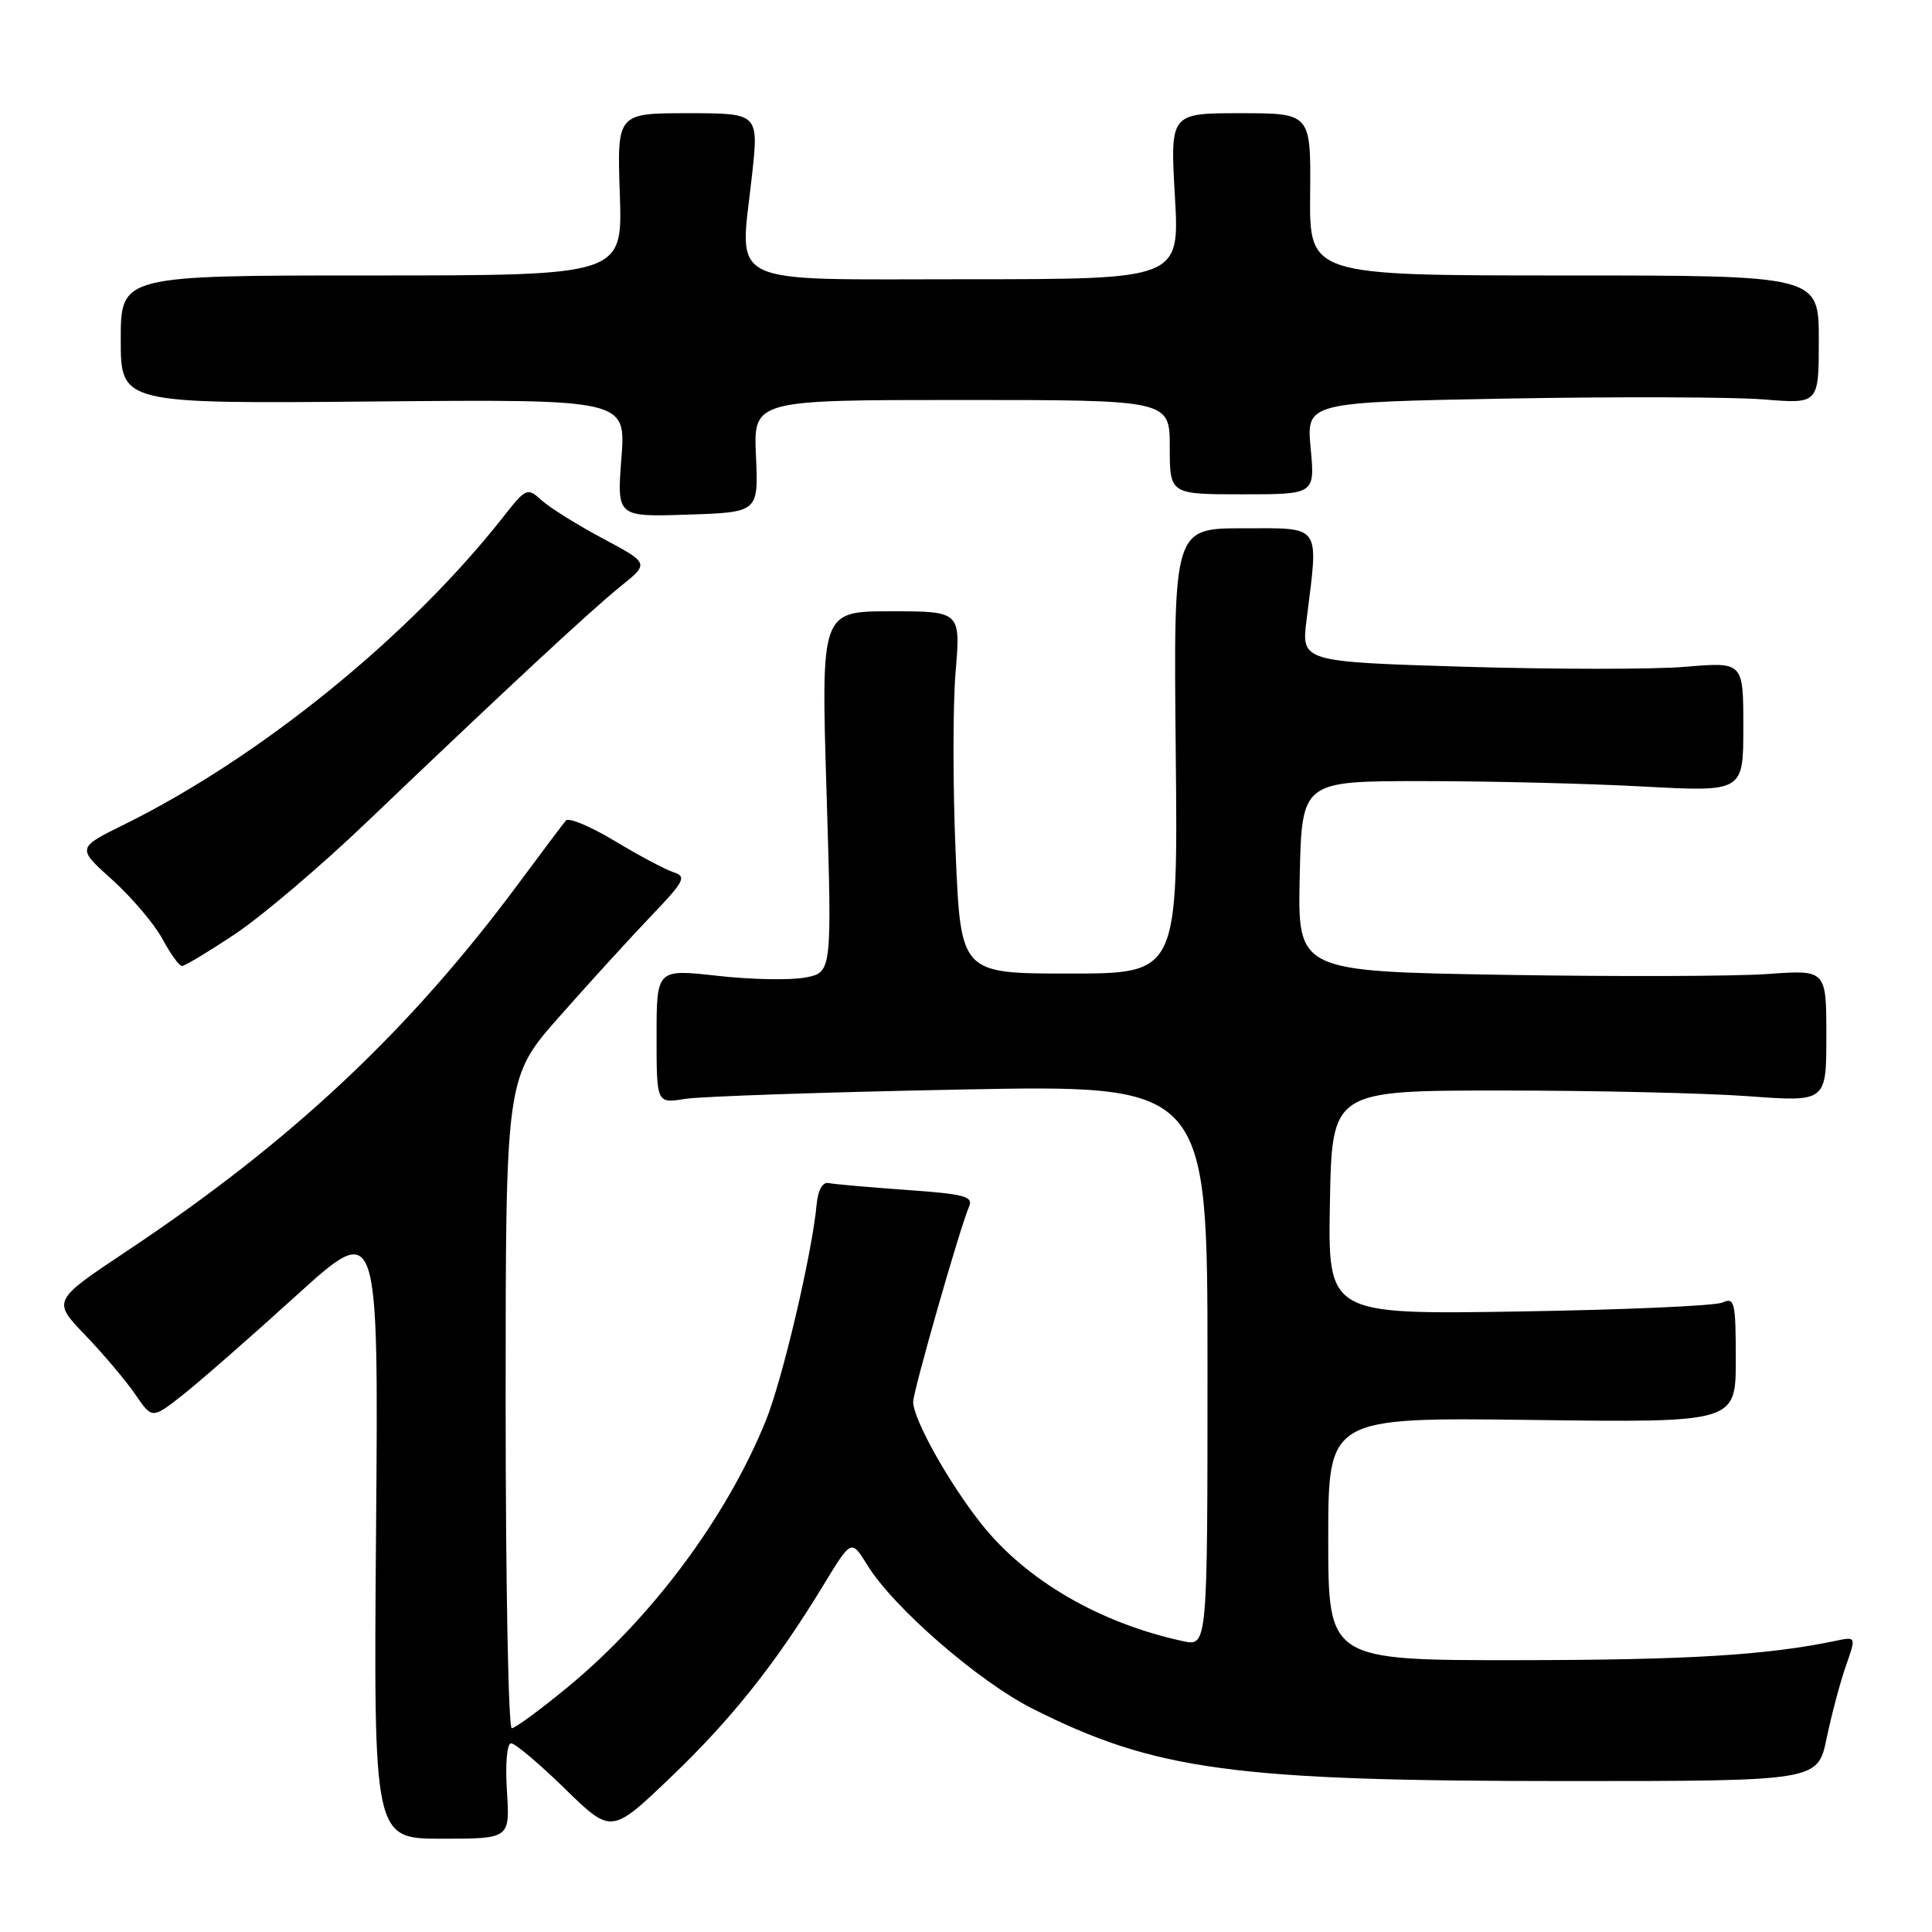 <?xml version="1.0" encoding="UTF-8" standalone="no"?>
<!DOCTYPE svg PUBLIC "-//W3C//DTD SVG 1.1//EN" "http://www.w3.org/Graphics/SVG/1.1/DTD/svg11.dtd" >
<svg xmlns="http://www.w3.org/2000/svg" xmlns:xlink="http://www.w3.org/1999/xlink" version="1.1" viewBox="0 0 256 256">
 <g >
 <path fill="currentColor"
d=" M 67.17 237.32 C 66.94 233.67 67.17 231.00 67.73 231.00 C 68.26 231.00 71.46 233.70 74.85 237.01 C 81.01 243.02 81.01 243.02 88.85 235.52 C 96.94 227.79 102.82 220.40 109.15 209.97 C 112.81 203.95 112.81 203.95 114.93 207.39 C 118.43 213.05 129.66 222.80 136.84 226.42 C 153.07 234.59 163.46 236.00 207.65 236.00 C 240.86 236.00 240.86 236.00 242.04 230.32 C 242.69 227.19 243.84 222.88 244.59 220.74 C 245.96 216.85 245.96 216.85 243.23 217.42 C 234.13 219.32 223.67 219.96 201.25 219.98 C 176.00 220.00 176.00 220.00 176.00 203.90 C 176.00 187.81 176.00 187.81 203.00 188.15 C 230.00 188.50 230.00 188.50 230.00 180.14 C 230.00 172.55 229.84 171.86 228.25 172.59 C 227.29 173.03 215.13 173.56 201.22 173.78 C 175.95 174.18 175.95 174.18 176.22 159.34 C 176.50 144.50 176.50 144.50 199.00 144.50 C 211.38 144.50 226.11 144.84 231.75 145.26 C 242.00 146.01 242.00 146.01 242.00 137.26 C 242.00 128.50 242.00 128.50 234.25 129.06 C 229.99 129.37 214.22 129.42 199.22 129.17 C 171.94 128.71 171.94 128.71 172.22 116.11 C 172.50 103.50 172.50 103.50 188.50 103.50 C 197.30 103.50 210.46 103.82 217.75 104.22 C 231.00 104.93 231.00 104.93 231.00 96.32 C 231.00 87.71 231.00 87.71 223.37 88.35 C 219.17 88.71 205.99 88.70 194.08 88.35 C 172.43 87.69 172.43 87.69 173.13 82.10 C 174.73 69.31 175.21 70.00 164.75 70.00 C 155.50 70.00 155.50 70.00 155.79 99.50 C 156.09 129.00 156.09 129.00 141.70 129.00 C 127.31 129.00 127.31 129.00 126.63 113.06 C 126.25 104.29 126.25 93.49 126.62 89.06 C 127.29 81.00 127.29 81.00 118.04 81.00 C 108.79 81.00 108.79 81.00 109.52 104.93 C 110.25 128.86 110.25 128.86 106.68 129.53 C 104.72 129.90 99.49 129.80 95.06 129.30 C 87.00 128.40 87.00 128.40 87.00 137.31 C 87.00 146.22 87.00 146.22 90.75 145.61 C 92.81 145.28 109.24 144.72 127.25 144.37 C 160.00 143.73 160.00 143.73 160.00 180.94 C 160.00 218.16 160.00 218.16 156.75 217.46 C 145.72 215.08 135.92 209.38 130.00 201.88 C 125.67 196.41 121.00 188.03 121.00 185.75 C 121.00 184.33 127.23 162.56 128.40 159.90 C 129.00 158.53 127.83 158.22 120.09 157.67 C 115.14 157.32 110.50 156.91 109.79 156.76 C 109.01 156.60 108.39 157.68 108.22 159.50 C 107.63 166.02 103.68 182.81 101.47 188.26 C 96.28 201.05 86.42 214.31 75.25 223.53 C 71.60 226.54 68.25 229.00 67.81 229.00 C 67.36 229.00 67.00 209.60 67.00 185.88 C 67.00 142.76 67.00 142.76 74.19 134.63 C 78.14 130.16 83.59 124.18 86.30 121.35 C 90.67 116.79 91.01 116.14 89.28 115.59 C 88.21 115.25 84.71 113.39 81.50 111.46 C 78.29 109.52 75.36 108.29 74.99 108.72 C 74.62 109.15 71.81 112.89 68.74 117.03 C 54.23 136.60 38.61 151.26 16.81 165.77 C 6.92 172.36 6.92 172.36 11.31 176.93 C 13.72 179.44 16.70 182.97 17.93 184.77 C 20.16 188.04 20.16 188.04 24.30 184.77 C 26.57 182.97 33.32 177.06 39.29 171.64 C 50.16 161.78 50.16 161.78 49.83 202.71 C 49.50 243.64 49.50 243.64 58.54 243.64 C 67.57 243.64 67.57 243.64 67.17 237.32 Z  M 31.14 123.77 C 34.64 121.44 42.46 114.81 48.51 109.02 C 67.23 91.14 78.34 80.82 82.26 77.67 C 86.03 74.64 86.03 74.64 79.89 71.36 C 76.51 69.56 72.86 67.28 71.78 66.30 C 69.87 64.57 69.72 64.63 66.67 68.51 C 54.26 84.30 34.45 100.37 16.48 109.24 C 10.17 112.35 10.17 112.35 14.88 116.58 C 17.46 118.91 20.45 122.43 21.52 124.41 C 22.58 126.38 23.75 128.00 24.11 128.00 C 24.48 128.00 27.64 126.10 31.14 123.77 Z  M 100.17 60.44 C 99.84 53.00 99.84 53.00 127.42 53.00 C 155.00 53.00 155.00 53.00 155.00 59.25 C 155.00 65.50 155.00 65.50 164.62 65.50 C 174.24 65.50 174.24 65.50 173.67 59.40 C 173.10 53.30 173.10 53.30 199.80 52.81 C 214.49 52.55 229.76 52.60 233.75 52.93 C 241.00 53.52 241.00 53.52 241.00 45.01 C 241.00 36.50 241.00 36.50 207.25 36.50 C 173.50 36.50 173.50 36.50 173.60 25.75 C 173.70 15.00 173.70 15.00 164.37 15.00 C 155.05 15.00 155.05 15.00 155.68 26.00 C 156.31 37.00 156.31 37.00 128.17 37.00 C 95.58 37.00 98.00 38.16 99.63 23.35 C 100.55 15.00 100.55 15.00 91.15 15.00 C 81.76 15.00 81.76 15.00 82.13 25.75 C 82.50 36.50 82.50 36.50 49.25 36.50 C 16.00 36.50 16.00 36.50 16.00 45.00 C 16.00 53.50 16.00 53.50 49.47 53.20 C 82.95 52.90 82.95 52.90 82.34 60.70 C 81.74 68.50 81.74 68.50 91.12 68.19 C 100.50 67.88 100.50 67.88 100.17 60.44 Z "/>
</g>
</svg>